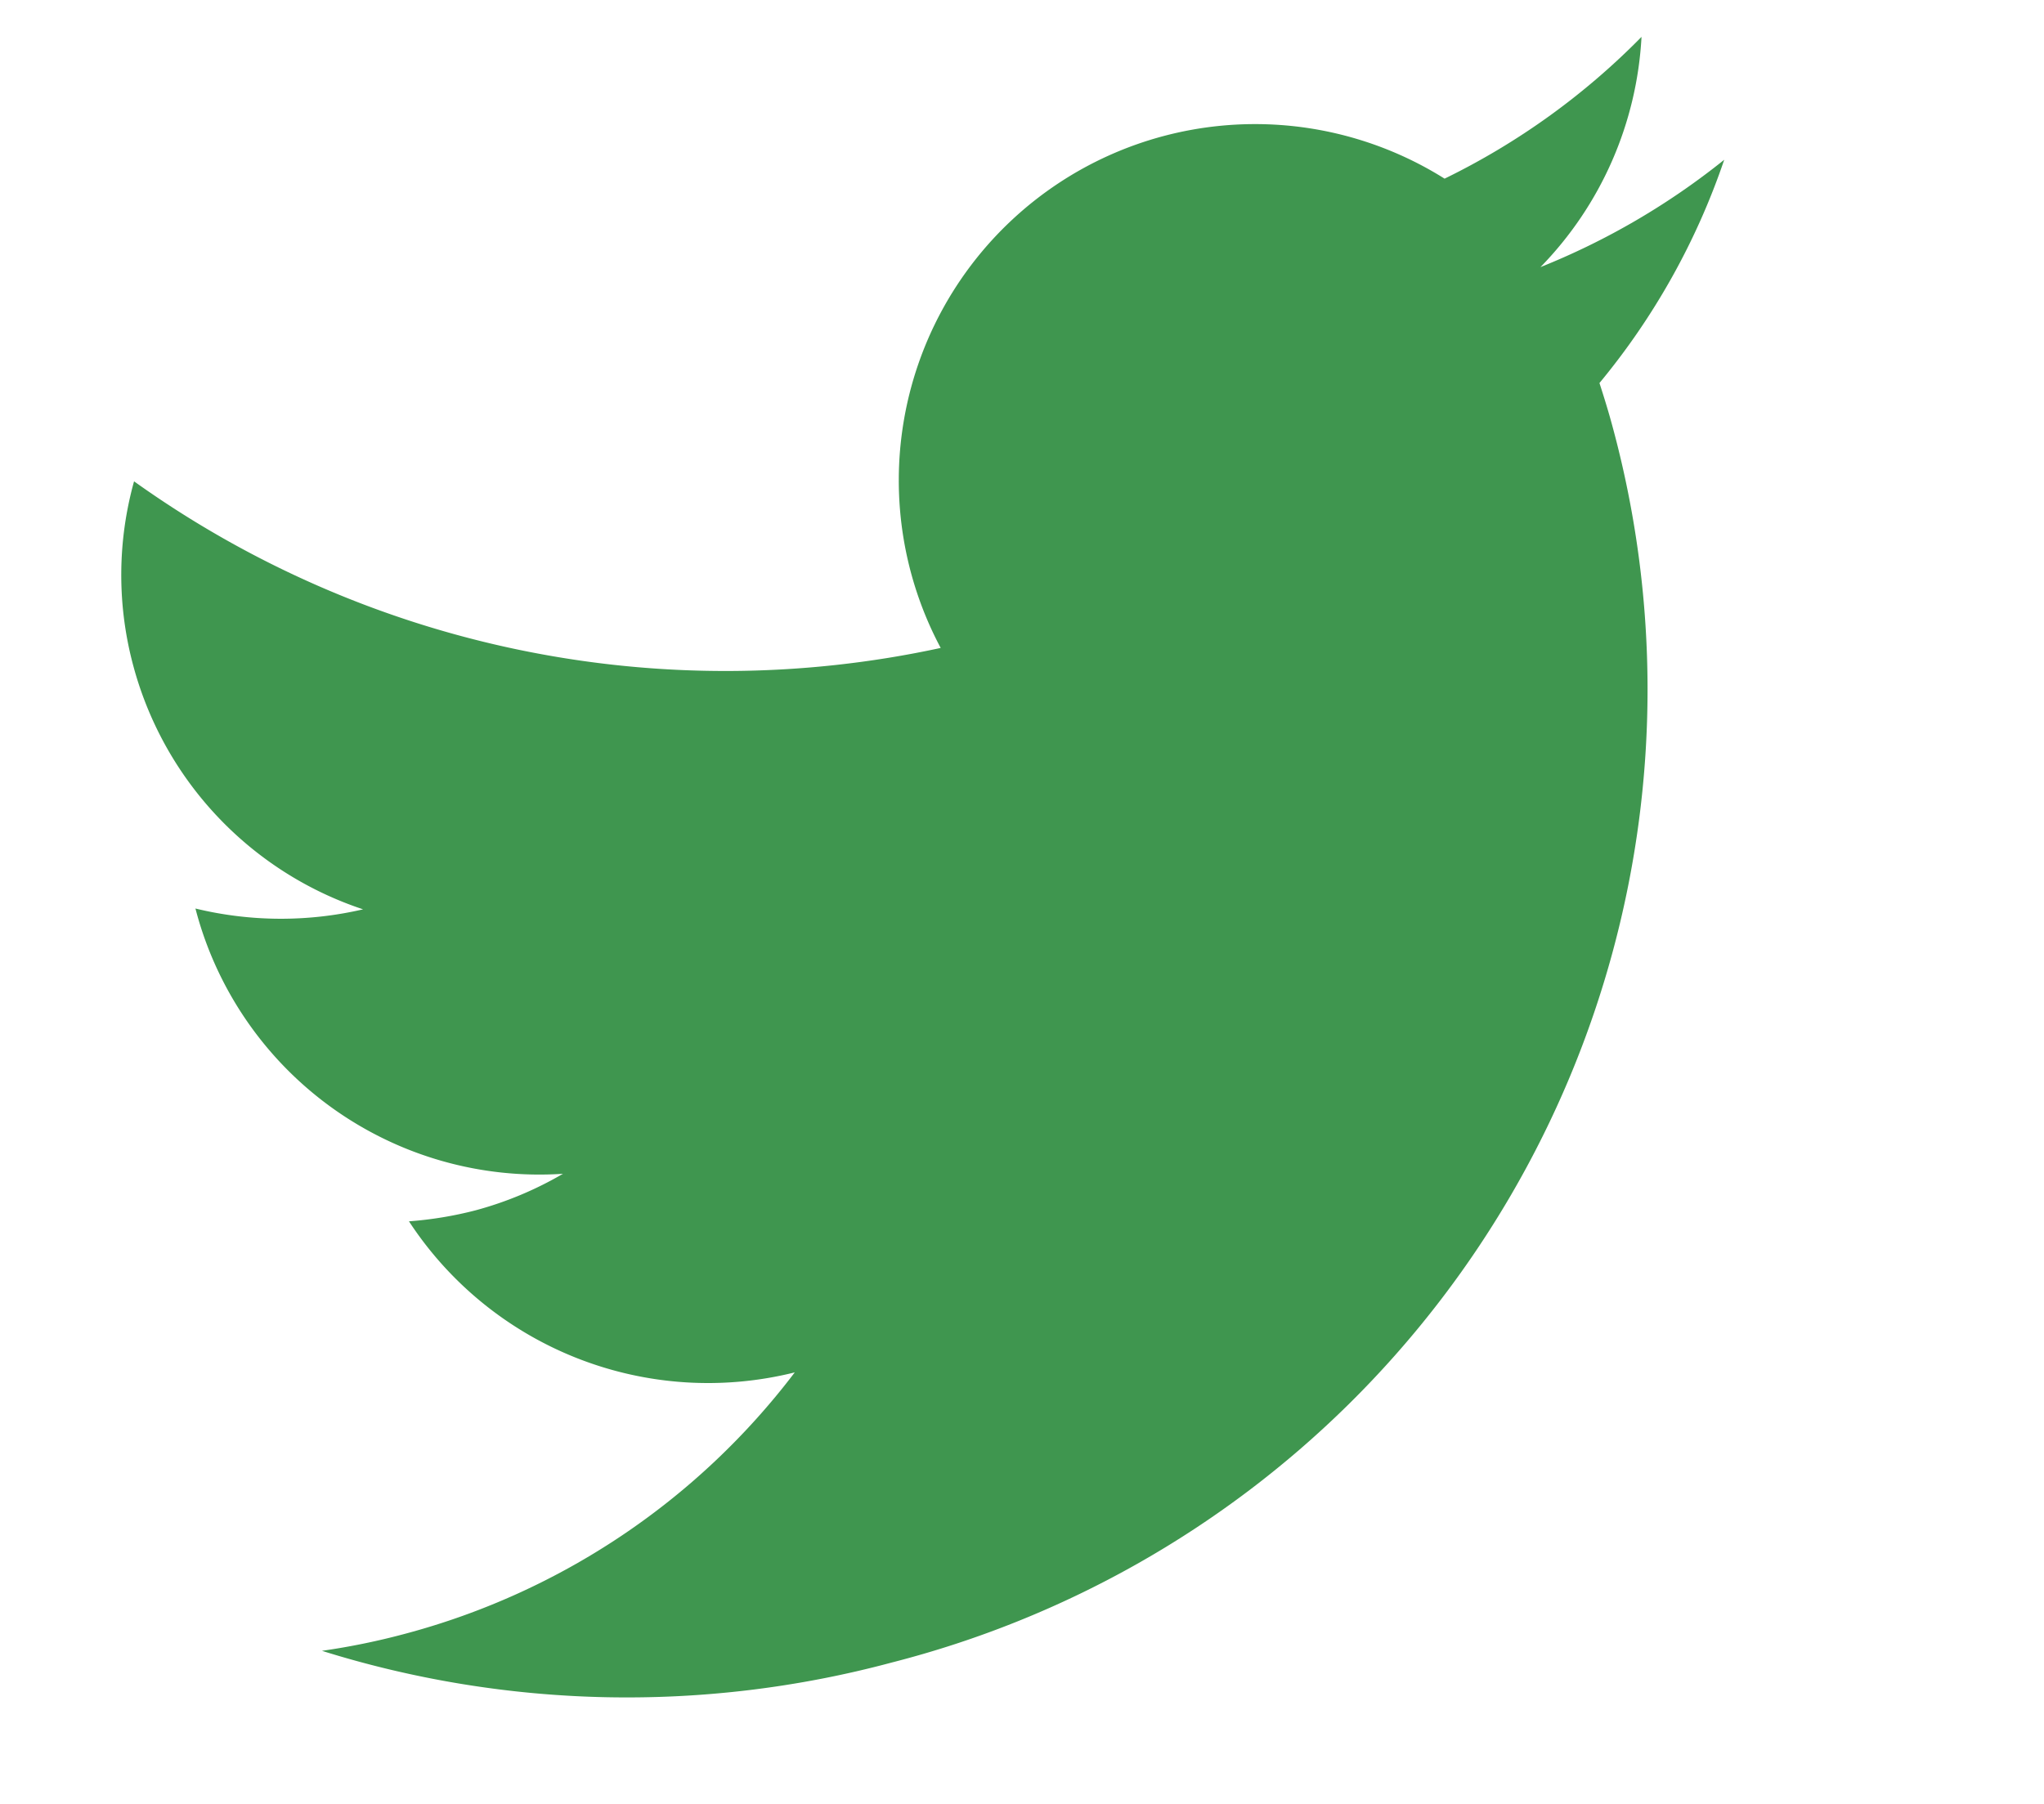<svg xmlns="http://www.w3.org/2000/svg" width="37.923" height="33.48" viewBox="0 0 37.923 33.48">
  <path id="Twitter" d="M32.291,3.076a13.4,13.4,0,0,1-3.808,1.041A6.627,6.627,0,0,0,31.4.476,13.278,13.278,0,0,1,27.19,2.071,6.61,6.61,0,0,0,15.906,8.061,18.859,18.859,0,0,1,2.253,1.2a6.478,6.478,0,0,0-.9,3.307A6.548,6.548,0,0,0,4.3,9.971a6.723,6.723,0,0,1-3-.82v.077a6.591,6.591,0,0,0,5.311,6.443,6.63,6.63,0,0,1-1.741.235,6.937,6.937,0,0,1-1.247-.123A6.631,6.631,0,0,0,9.81,20.344a13.4,13.4,0,0,1-8.23,2.813A13.061,13.061,0,0,1,0,23.063,18.946,18.946,0,0,0,10.156,26.01,18.637,18.637,0,0,0,29.008,7.322c0-.284-.011-.568-.025-.844a13.107,13.107,0,0,0,3.307-3.4" transform="matrix(0.966, -0.259, 0.259, 0.966, 0, 8.357)" fill="#3f964f"/>
</svg>
